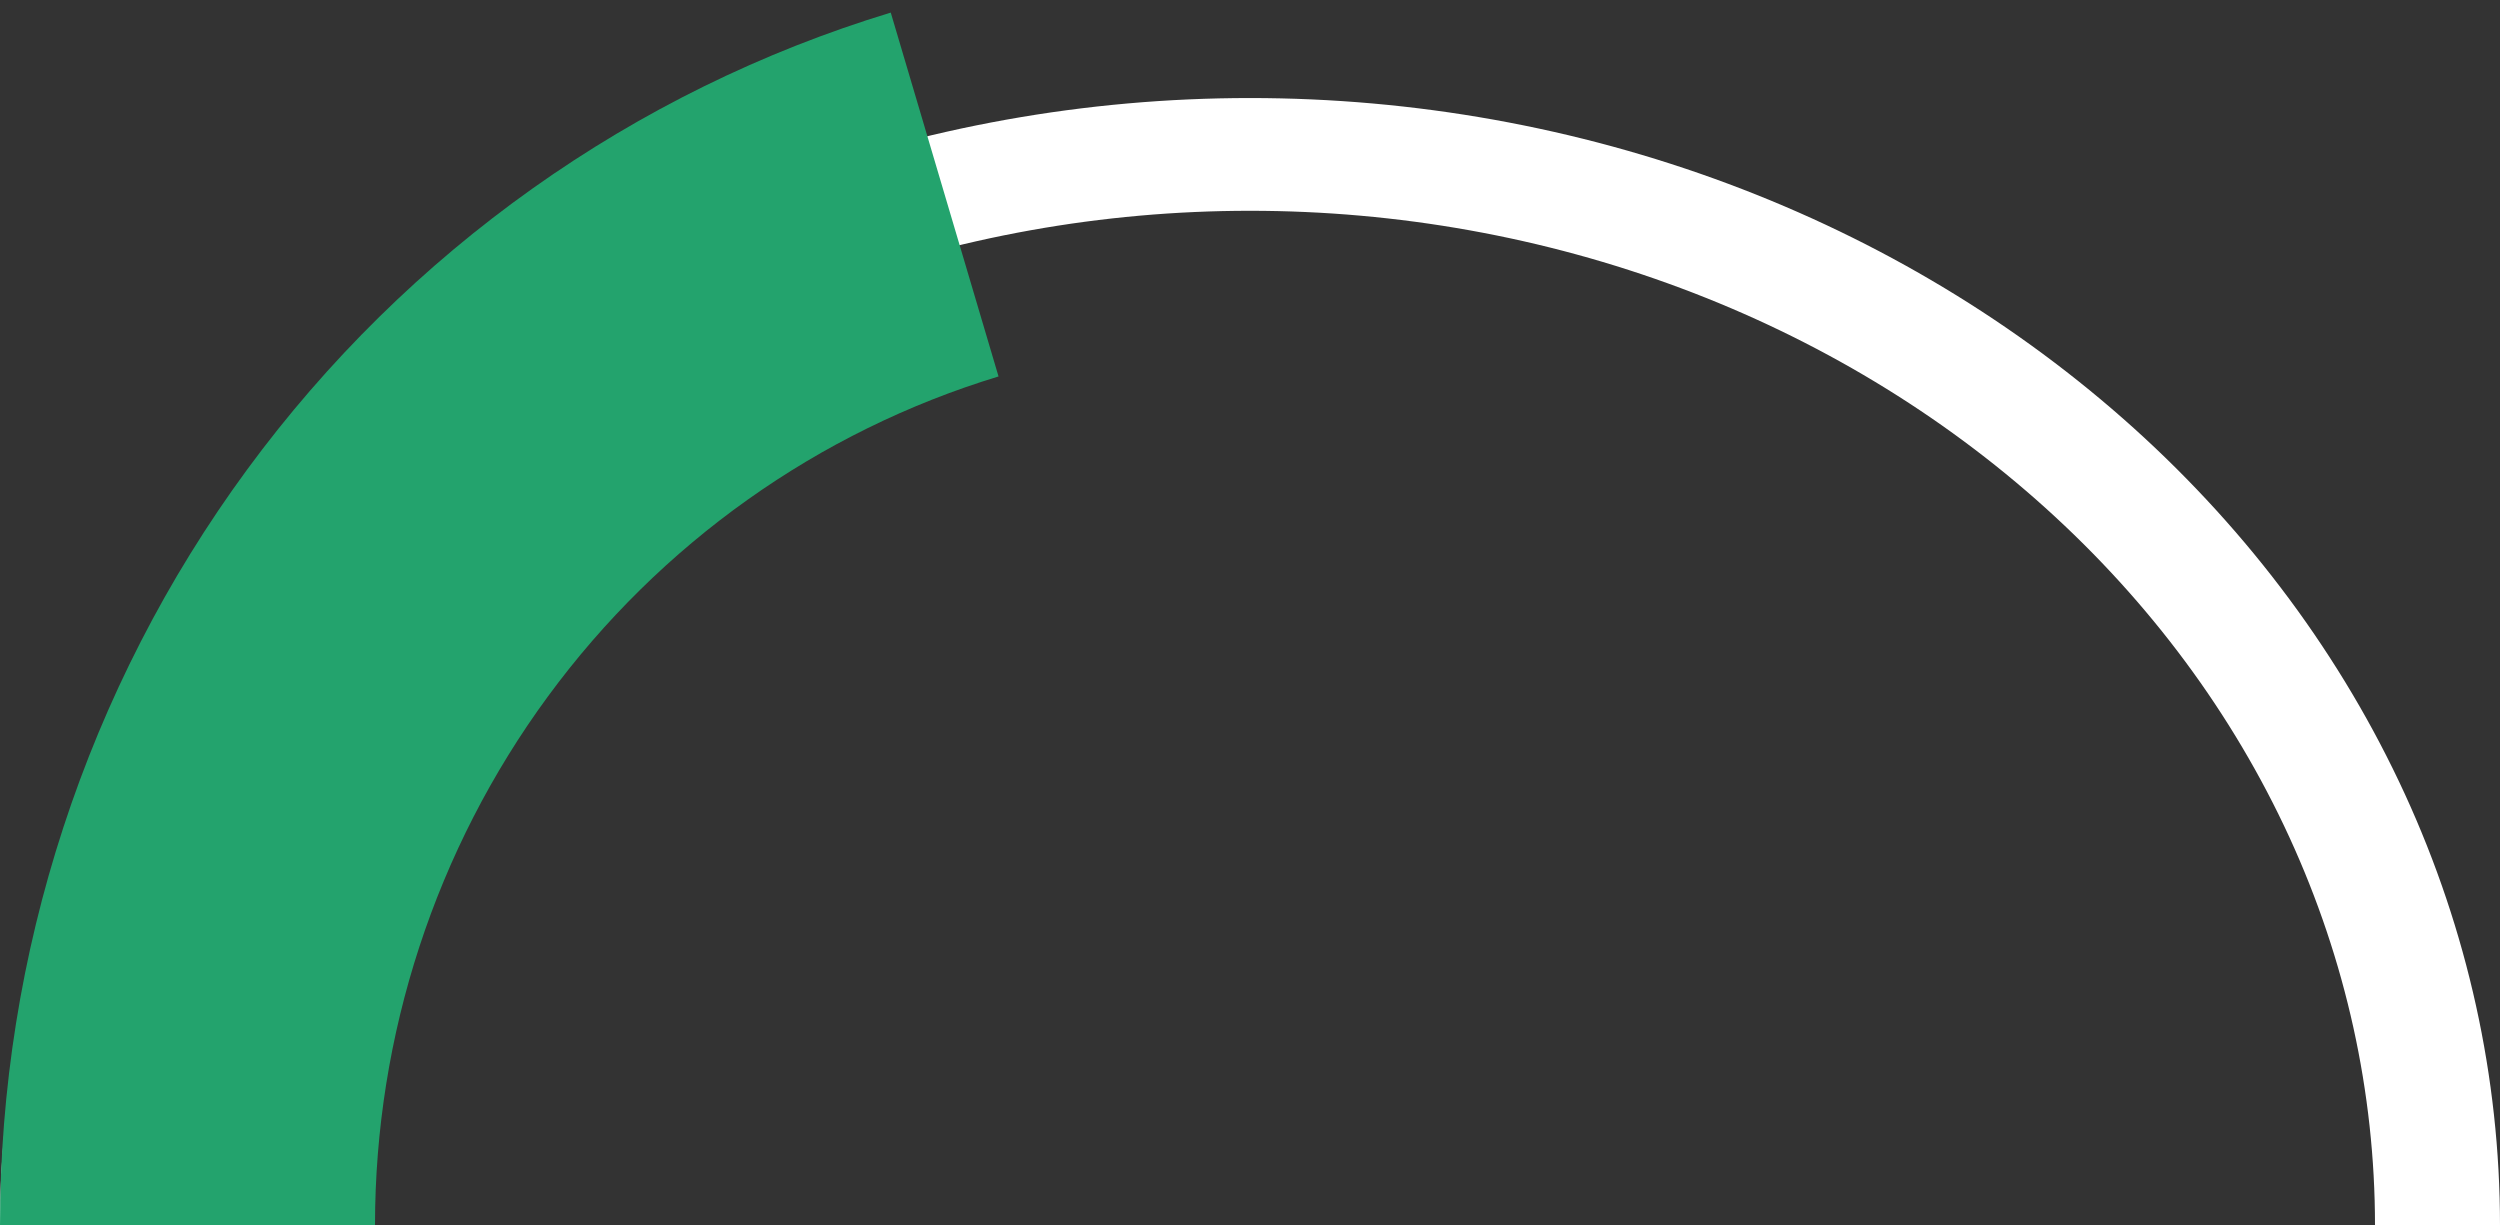 <svg width="153" height="75" viewBox="0 0 153 75" fill="none" xmlns="http://www.w3.org/2000/svg">
<rect x="0" y="0" width="153" height="75" fill="#333333" stroke="none"/>
<path d="M0 75C8.7826e-07 65.939 1.979 56.966 5.823 48.595C9.668 40.223 15.303 32.617 22.406 26.209C29.51 19.802 37.943 14.72 47.225 11.252C56.506 7.785 66.454 6 76.5 6C86.546 6 96.494 7.785 105.775 11.252C115.057 14.72 123.49 19.802 130.594 26.209C137.697 32.617 143.332 40.223 147.177 48.595C151.021 56.966 153 65.939 153 75H145.35C145.35 66.845 143.569 58.77 140.109 51.235C136.649 43.701 131.578 36.855 125.184 31.089C118.791 25.322 111.201 20.748 102.848 17.627C94.495 14.506 85.541 12.9 76.5 12.9C67.459 12.9 58.505 14.506 50.152 17.627C41.799 20.748 34.209 25.322 27.816 31.089C21.422 36.855 16.351 43.701 12.891 51.235C9.431 58.77 7.65 66.845 7.65 75H0Z" fill="white"/>
<path d="M0 75C1.43823e-06 58.334 5.303 42.111 15.123 28.739C24.943 15.368 38.757 5.559 54.514 0.77L61.11 23.039C50.08 26.392 40.41 33.257 33.536 42.618C26.662 51.978 22.95 63.333 22.95 75L0 75Z" fill="#23A36D"/>
</svg>
